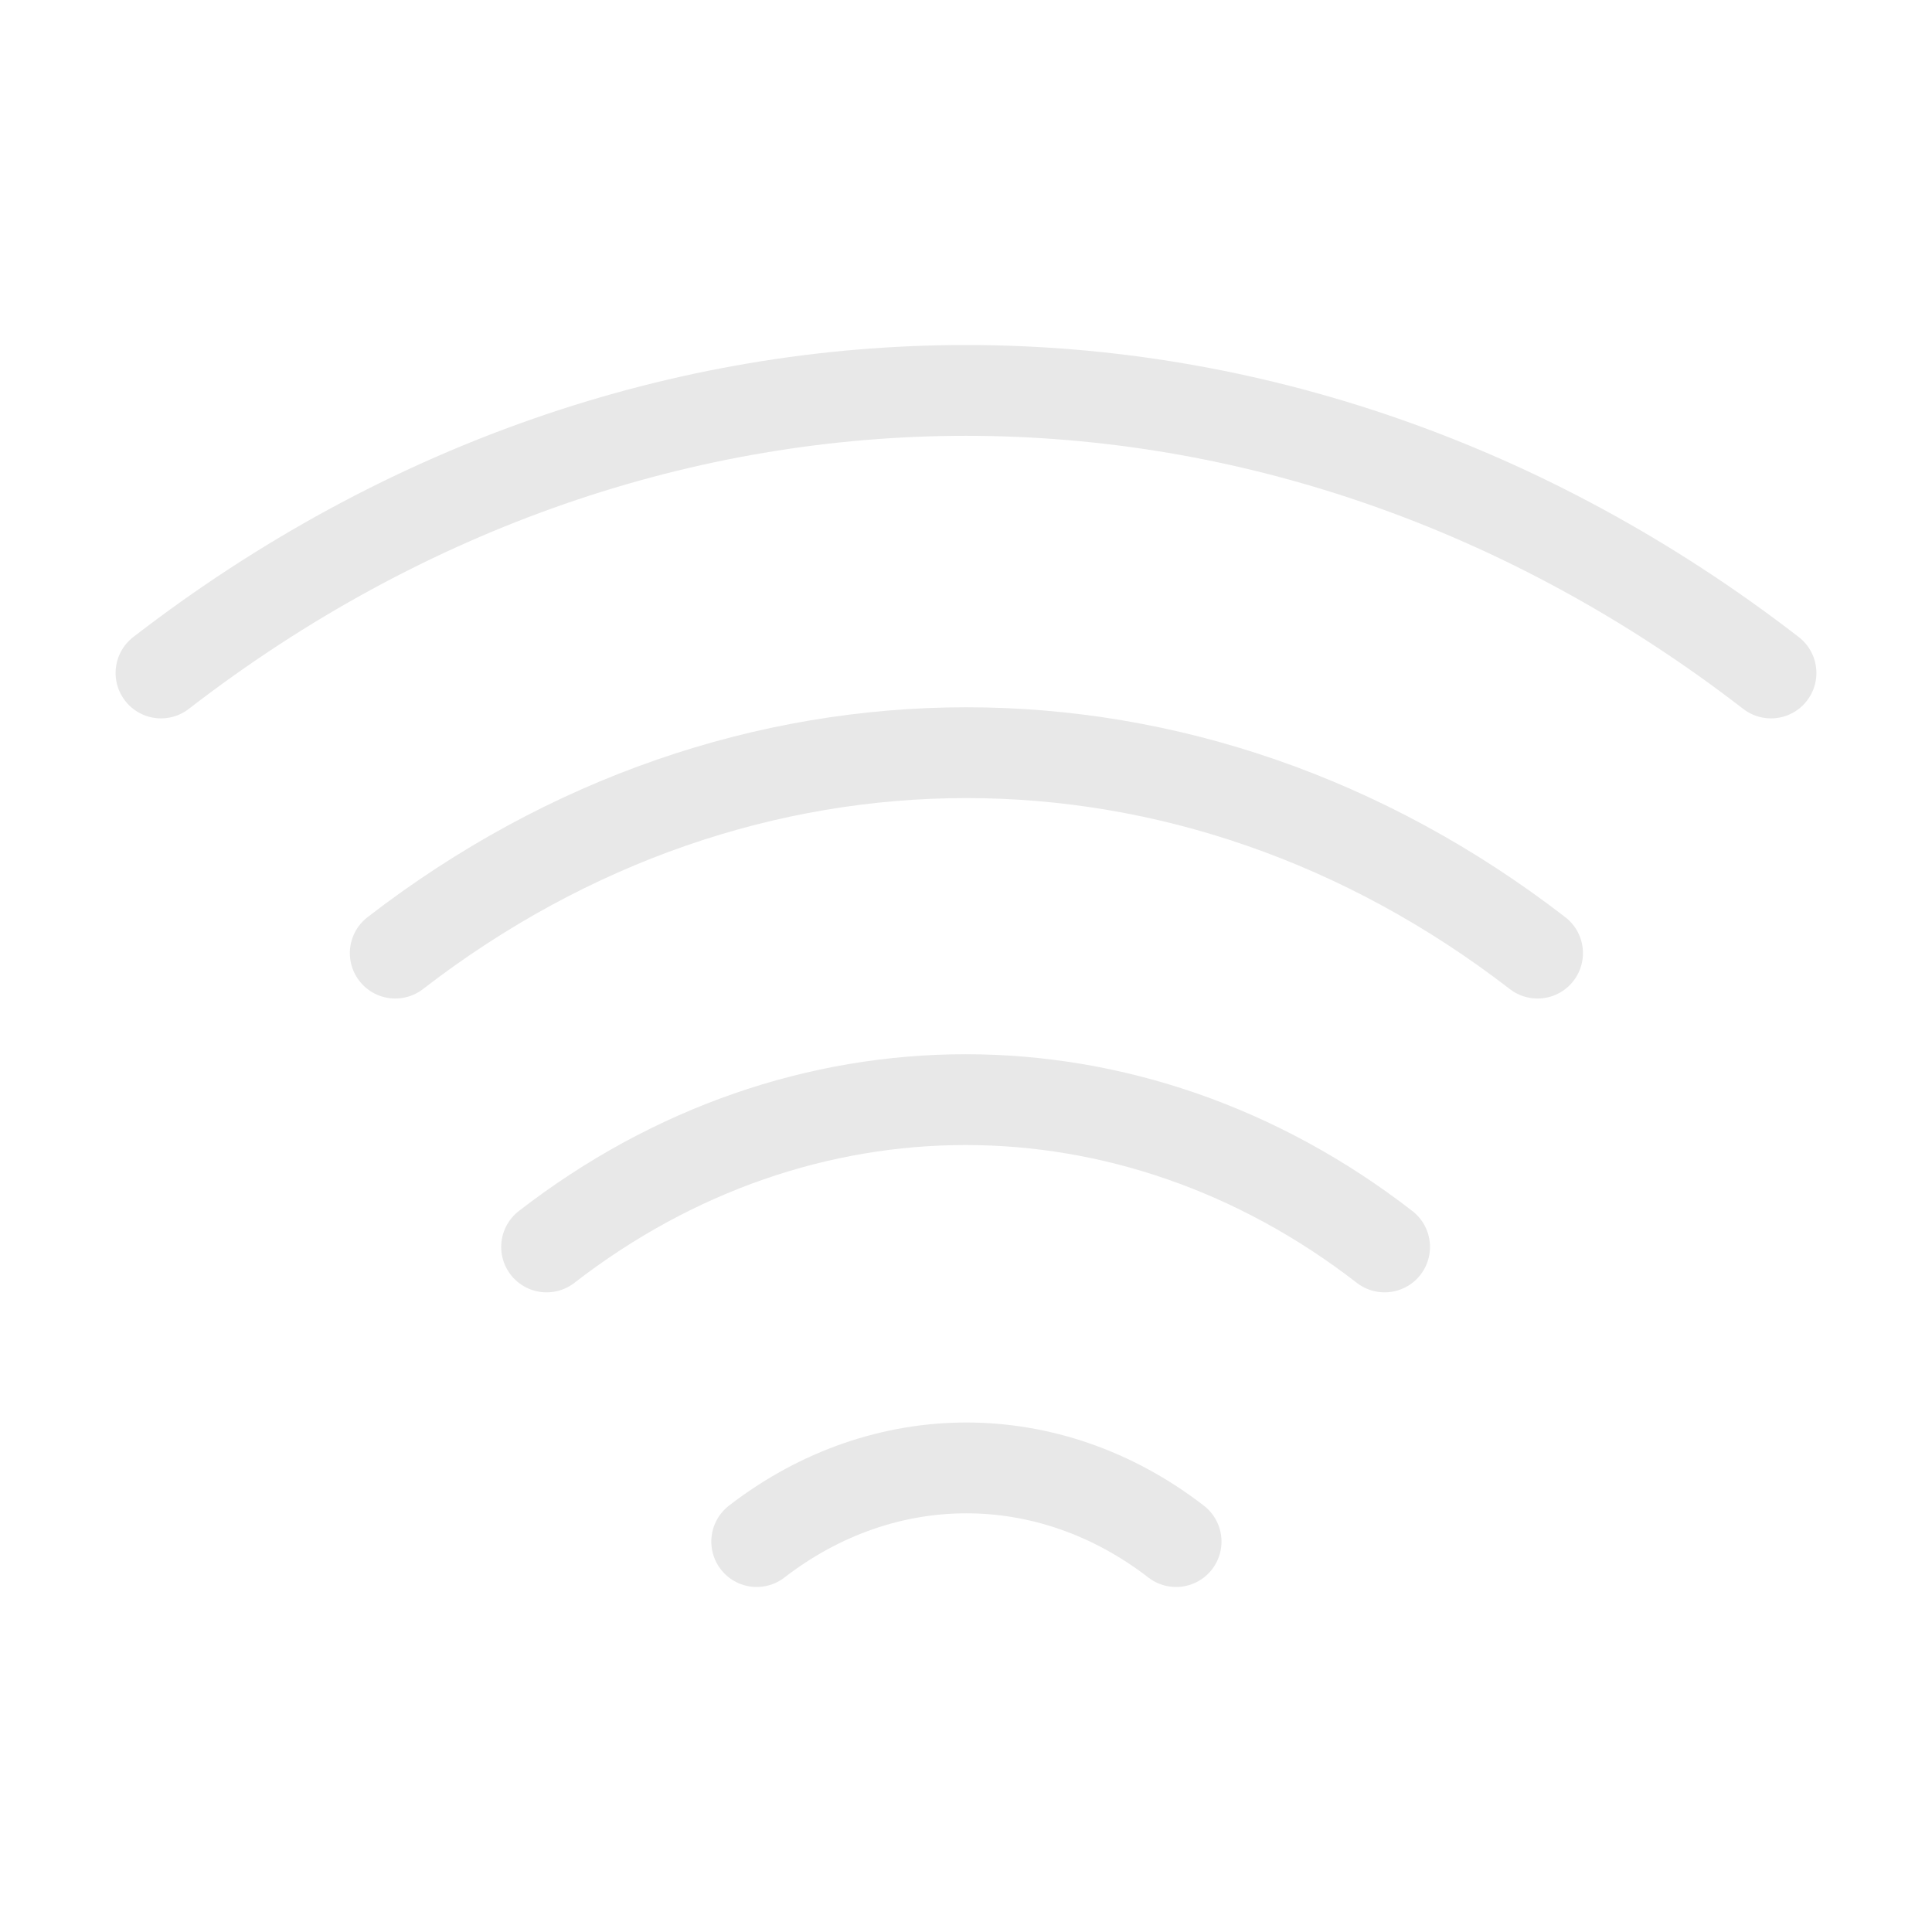 <!DOCTYPE svg PUBLIC "-//W3C//DTD SVG 1.1//EN" "http://www.w3.org/Graphics/SVG/1.1/DTD/svg11.dtd">
<!-- Uploaded to: SVG Repo, www.svgrepo.com, Transformed by: SVG Repo Mixer Tools -->
<svg width="800px" height="800px" viewBox="0 0 24 24" fill="none" xmlns="http://www.w3.org/2000/svg" stroke="#e8e8e8">
<g id="SVGRepo_bgCarrier" stroke-width="0"/>
<g id="SVGRepo_tracerCarrier" stroke-linecap="round" stroke-linejoin="round"/>
<g id="SVGRepo_iconCarrier"> <path d="M4.91 11.84C9.21 8.52 14.8 8.52 19.1 11.84" stroke="#e8e8e8" stroke-width="1.128" stroke-linecap="round" stroke-linejoin="round"/> <path d="M2 8.36C8.06 3.68 15.94 3.68 22 8.36" stroke="#e8e8e8" stroke-width="1.128" stroke-linecap="round" stroke-linejoin="round"/> <path d="M6.79 15.49C9.94 13.05 14.05 13.05 17.2 15.49" stroke="#e8e8e8" stroke-width="1.128" stroke-linecap="round" stroke-linejoin="round"/> <path d="M9.4 19.15C10.98 17.93 13.03 17.93 14.61 19.15" stroke="#e8e8e8" stroke-width="1.128" stroke-linecap="round" stroke-linejoin="round"/> </g>
</svg>